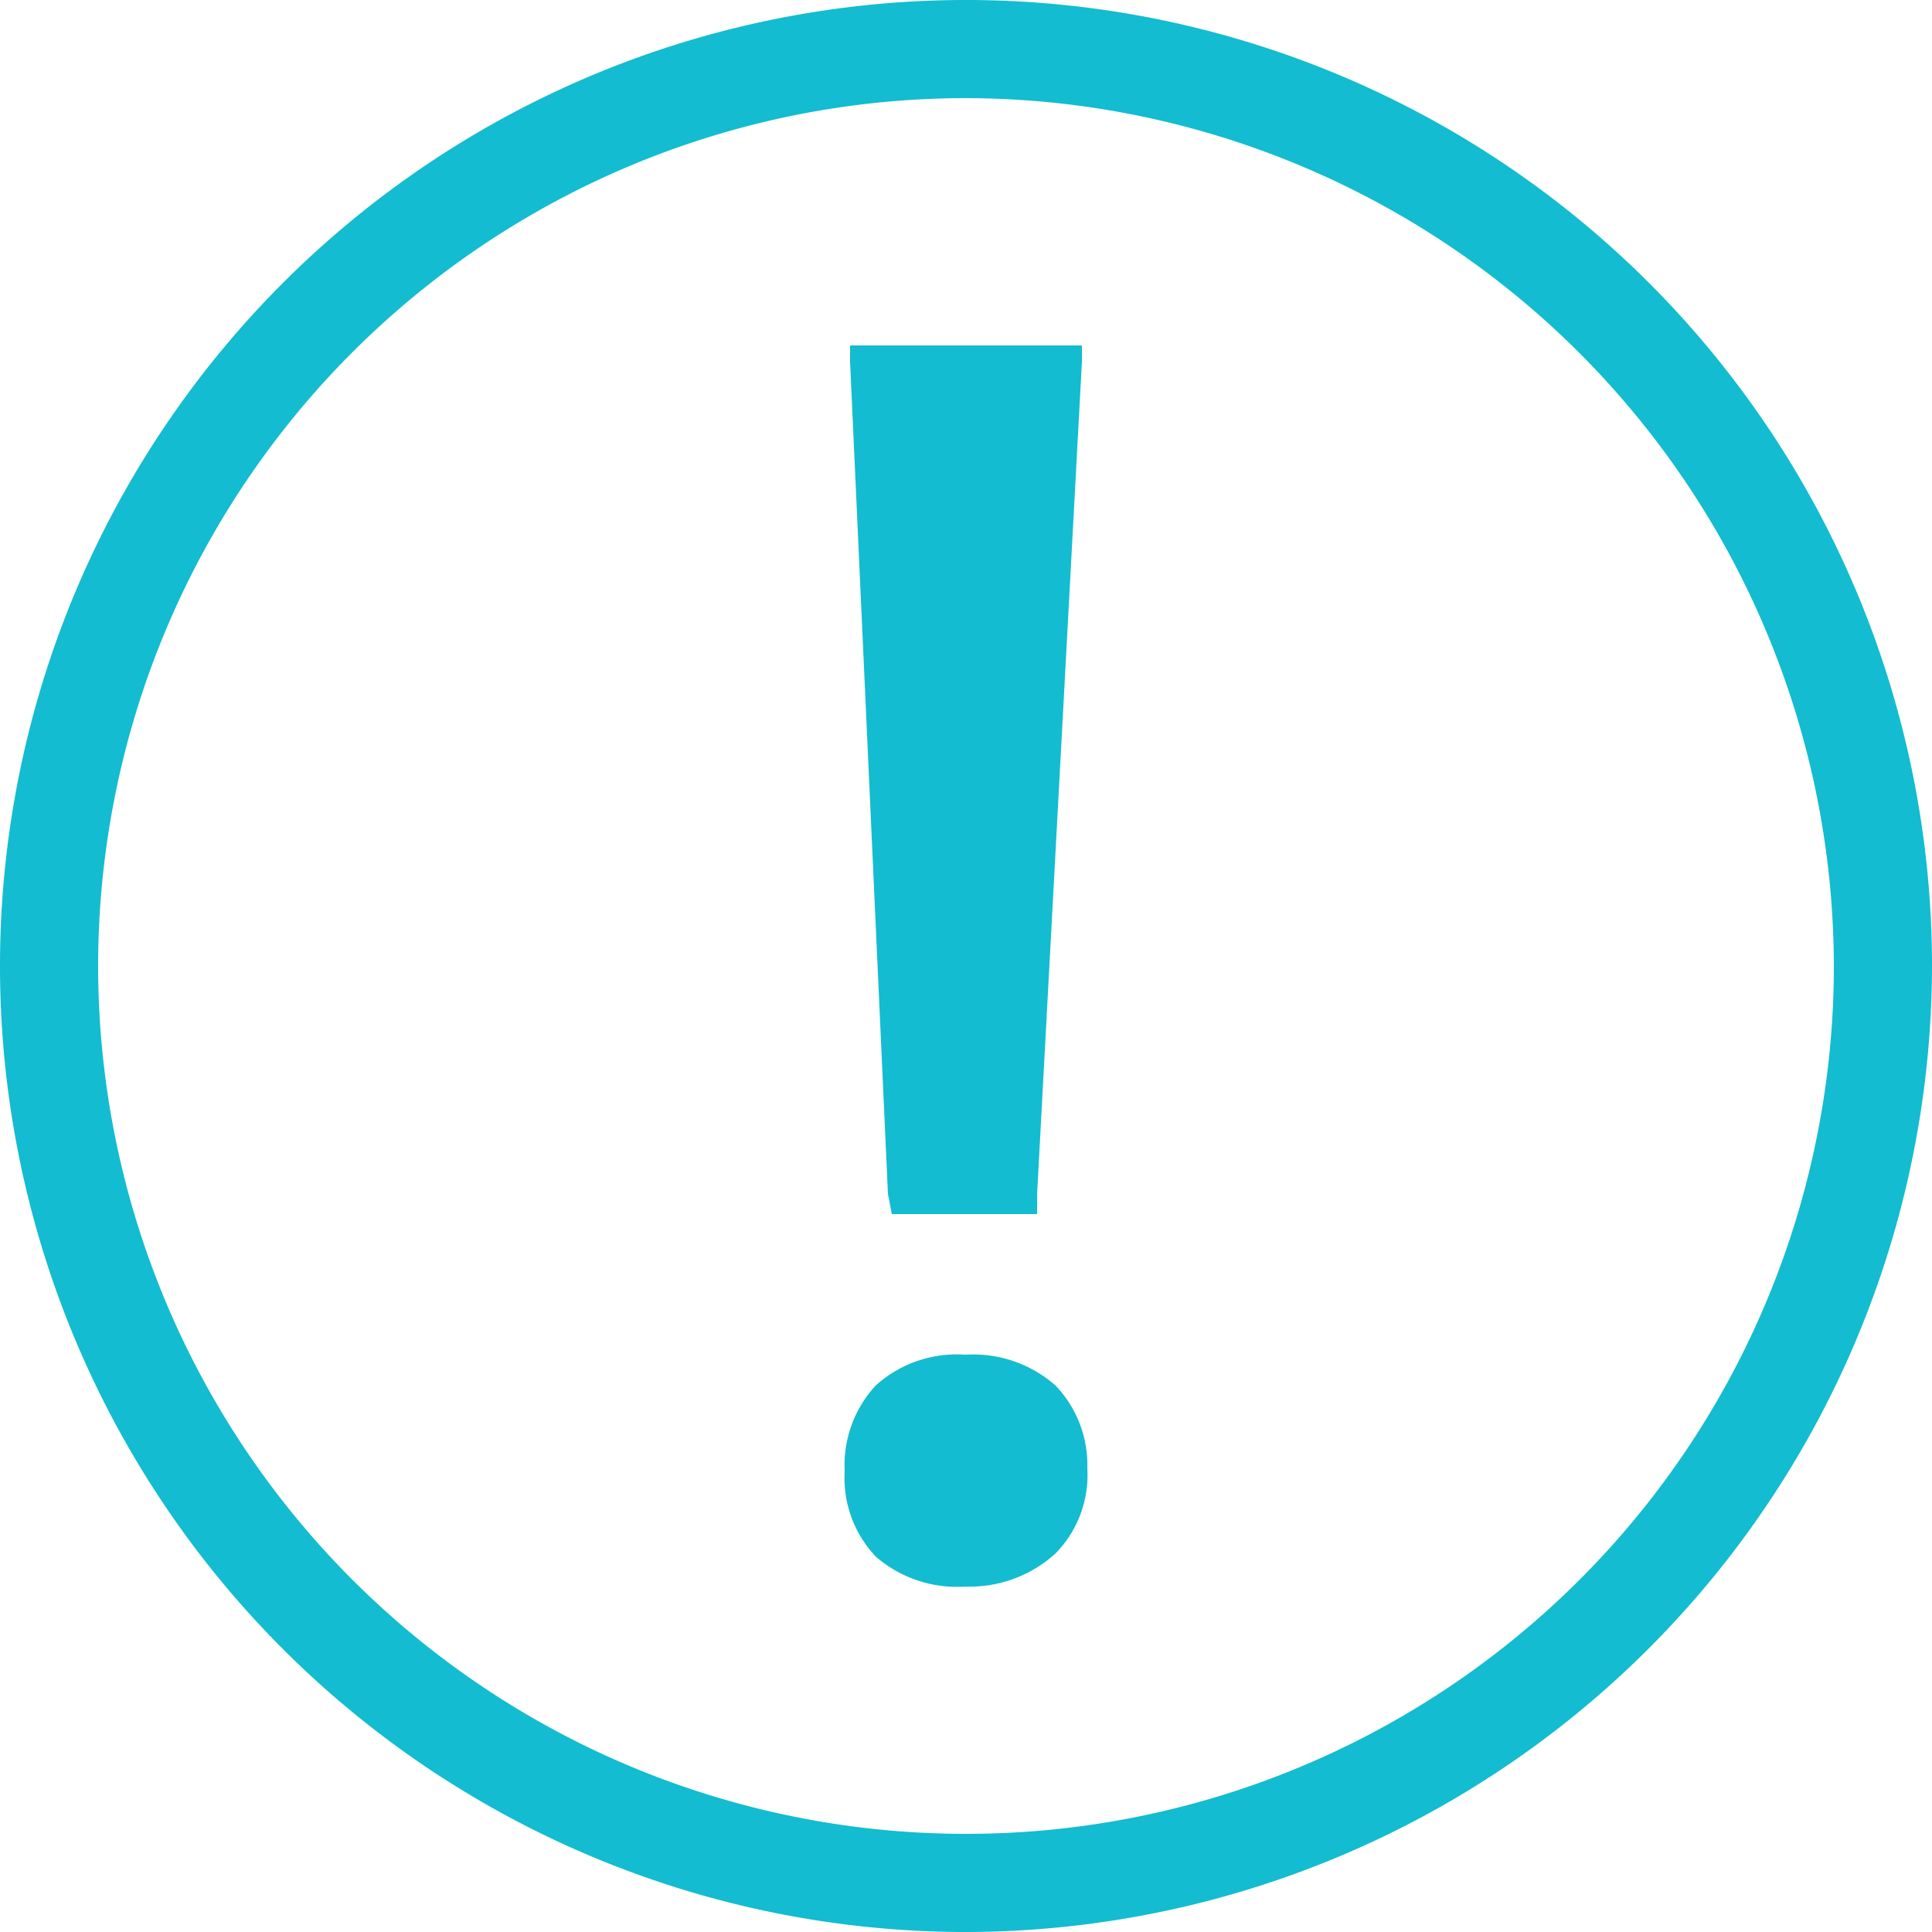 <svg xmlns="http://www.w3.org/2000/svg" viewBox="0 0 25 25"><defs><style>.cls-1{fill:#13bcd0;}</style></defs><title>tooltip</title><g id="Layer_2" data-name="Layer 2"><g id="bg"><path class="cls-1" d="M12.49,20.53a1.6,1.6,0,0,1-1.16-.39,1.48,1.48,0,0,1-.4-1.1,1.52,1.52,0,0,1,.4-1.11,1.56,1.56,0,0,1,1.16-.4,1.61,1.61,0,0,1,1.17.4A1.49,1.49,0,0,1,14.07,19a1.45,1.45,0,0,1-.41,1.1A1.65,1.65,0,0,1,12.49,20.53Zm-1-5.08L11,4.68V4.47h3v.21l-.58,10.77v.26H11.54Z"/><path class="cls-1" d="M12.5,25A12.5,12.5,0,1,1,25,12.5,12.52,12.52,0,0,1,12.5,25Zm0-23.73A11.23,11.23,0,1,0,23.73,12.5,11.25,11.25,0,0,0,12.5,1.27Z"/></g></g></svg>